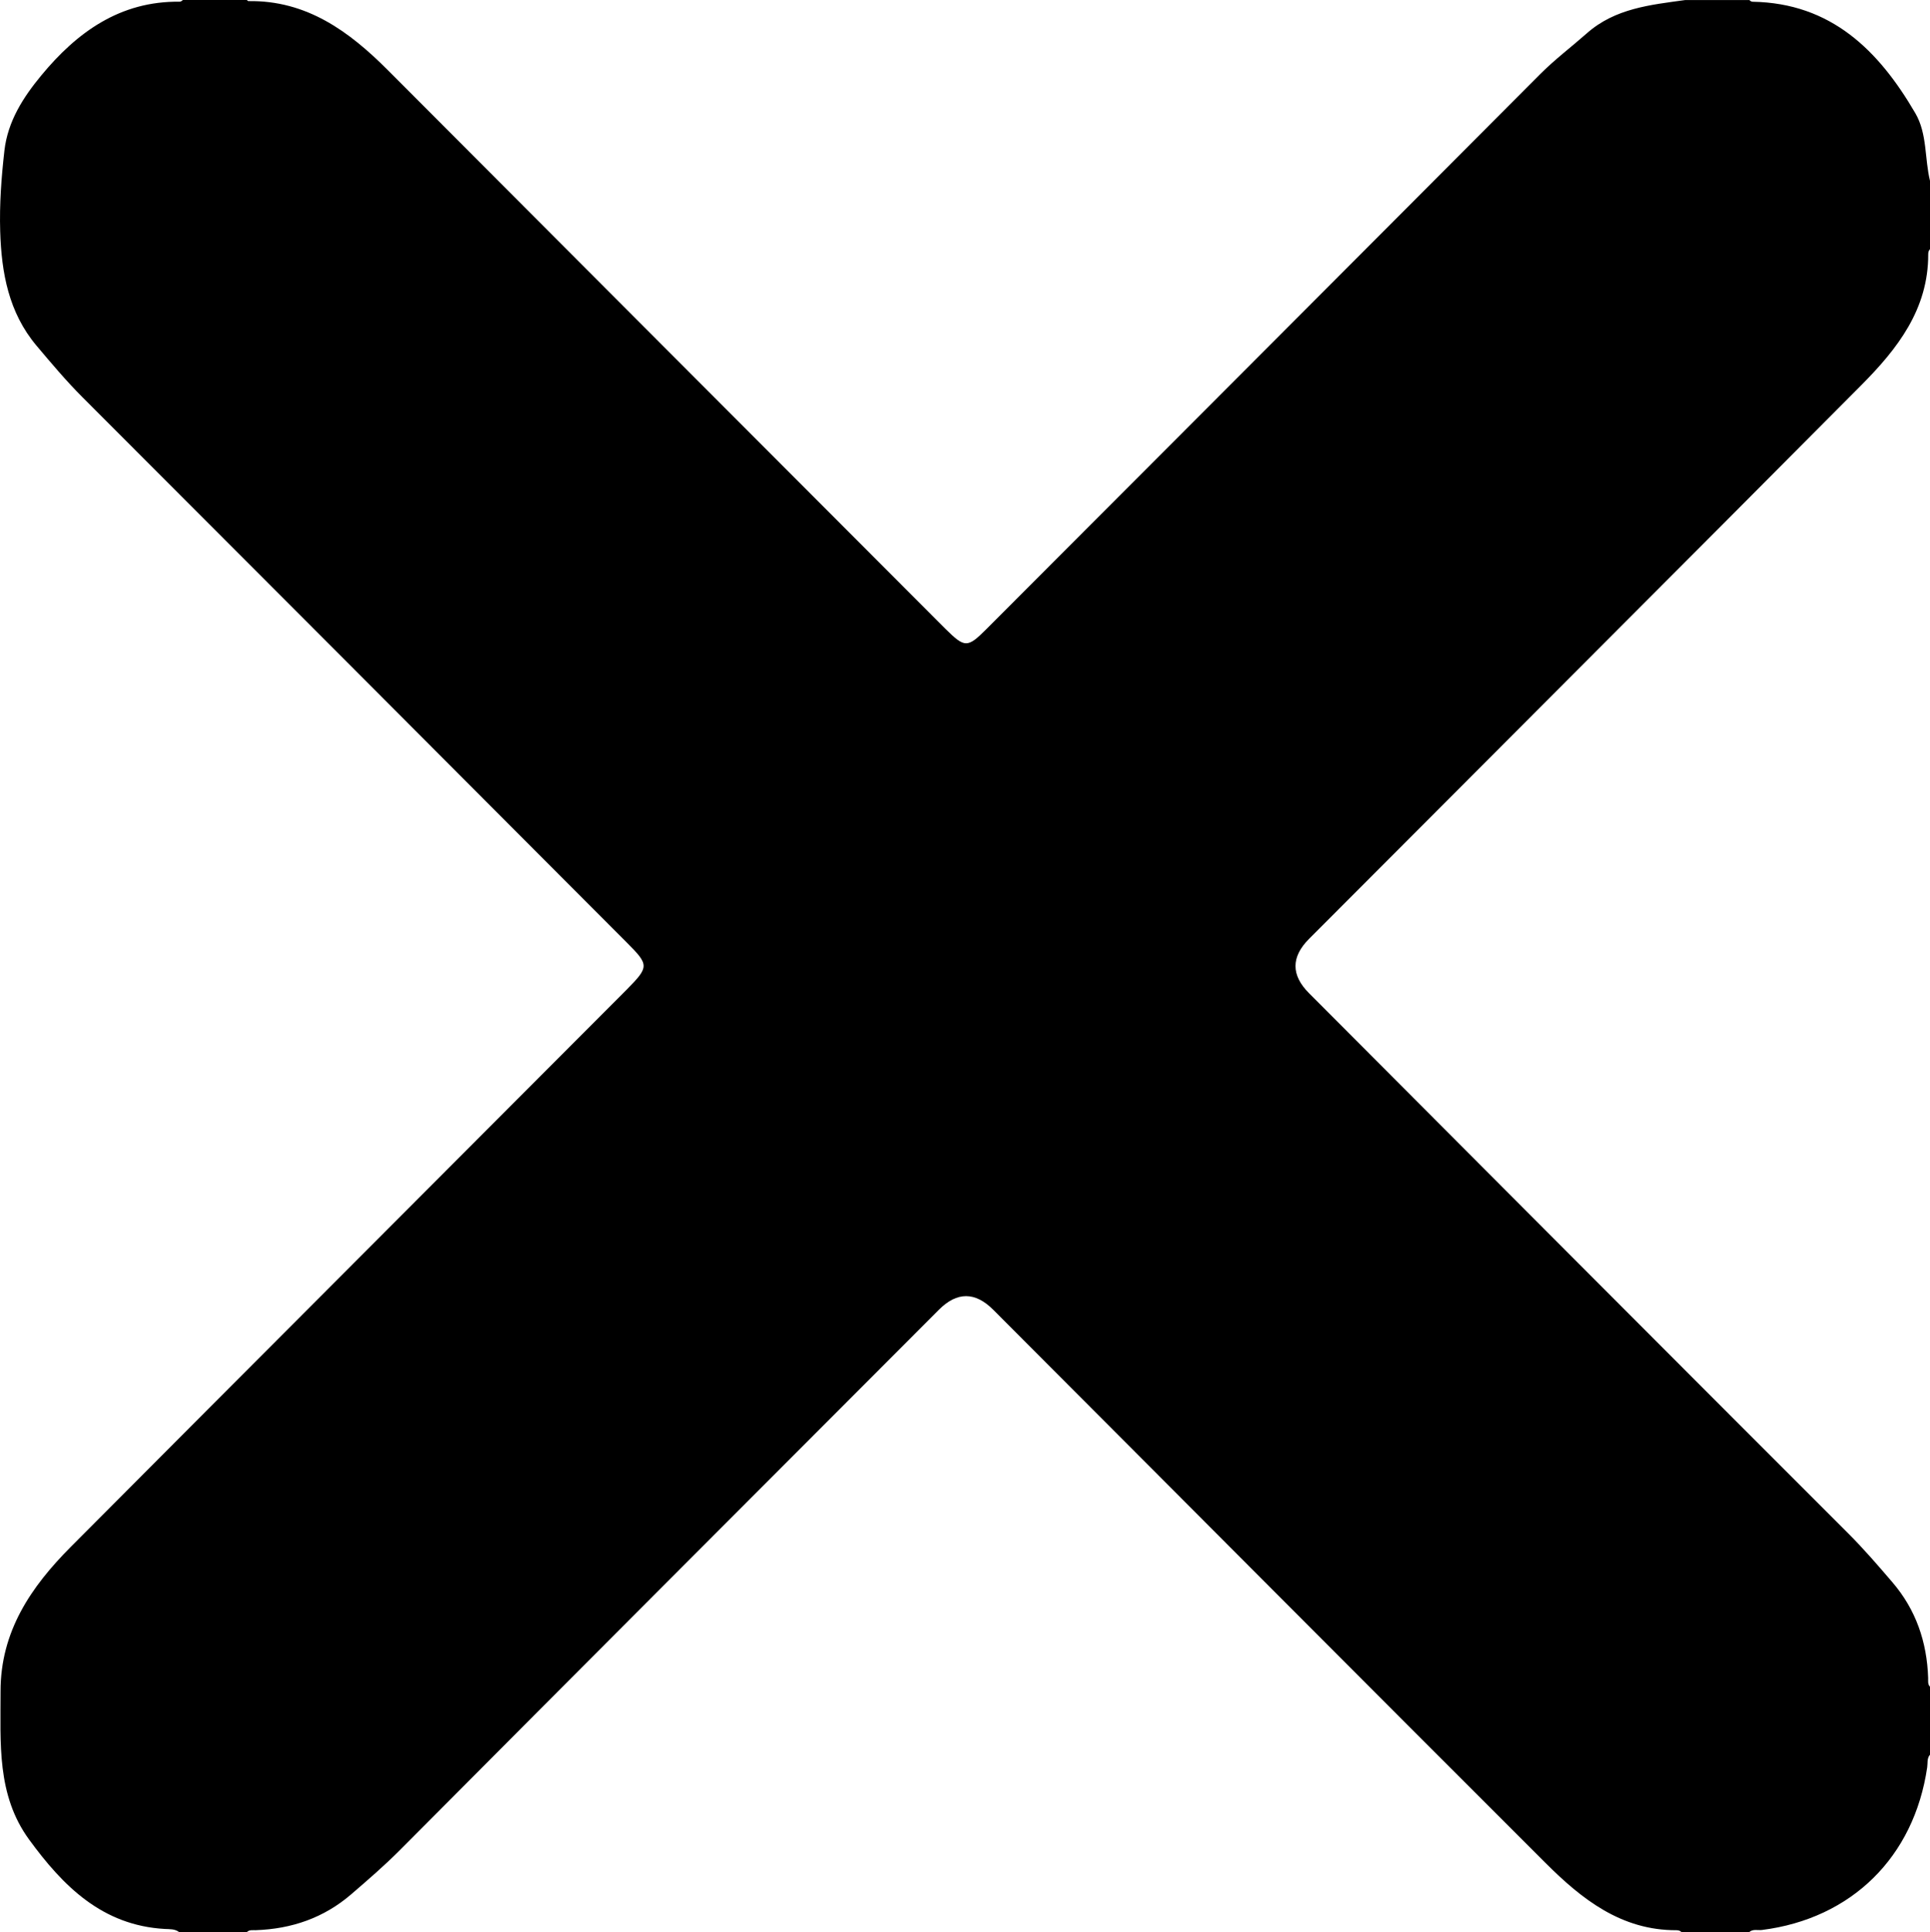 <?xml version="1.0" encoding="UTF-8"?><svg id="Capa_1" xmlns="http://www.w3.org/2000/svg" viewBox="0 0 488.97 489.38"><path d="M488.97,427.25v17.2c-.82,.93-.55,2.13-.71,3.19-3.32,22.74-19.17,38.35-41.88,41.21-1.07,.13-2.25-.31-3.2,.53h-17.17c-.36-.36-.8-.47-1.29-.47-13.95,.04-23.93-7.83-33.1-16.98-46.74-46.65-93.32-93.45-139.98-140.18q-6.88-6.89-13.75-.02c-45.52,45.61-91.09,91.18-136.55,136.86-3.94,3.96-8.14,7.58-12.35,11.21-6.95,5.99-15.11,8.79-24.2,9.1-.77,.03-1.6-.16-2.24,.48h-17.17c-1.08-.84-2.46-.72-3.64-.79-15.85-.9-25.77-10.86-34.37-22.65C-.88,454.64,.16,441.45,.14,428.44c-.02-15.2,7.69-26.48,17.79-36.62,46.14-46.32,92.35-92.56,138.53-138.83,.79-.79,1.57-1.58,2.36-2.37,5.64-5.72,5.66-6.2,.05-11.81C112.91,192.76,66.97,146.7,20.97,100.69c-4.17-4.17-7.95-8.66-11.74-13.16C2.2,79.16,.37,69.12,.05,58.59c-.21-6.85,.3-13.65,1.07-20.44,.85-7.45,4.78-13.53,9.32-19.02C19.49,8.16,30.42,.25,45.51,.43c.3,0,.58-.2,.82-.43h16.22c.13,.1,.25,.28,.38,.28,14.77-.22,25.54,7.67,35.34,17.5,46.29,46.42,92.64,92.78,138.94,139.19,.79,.79,1.57,1.58,2.36,2.36,4.87,4.8,5.53,4.84,10.36,0,46.76-46.85,93.56-93.66,140.28-140.55,3.72-3.73,7.9-6.88,11.83-10.35,7.16-6.33,16.09-7.2,24.93-8.42h16.22c.25,.22,.52,.43,.82,.43,19.92,.35,31.97,12.33,41.24,28.23,3.07,5.26,2.32,11.51,3.74,17.22v17.2c-.36,.36-.47,.8-.47,1.29,.04,13.97-7.81,23.98-16.95,33.17-46.56,46.83-93.27,93.5-139.91,140.25q-6.88,6.89-.02,13.77c45.52,45.61,91,91.27,136.59,136.81,3.95,3.94,7.57,8.15,11.19,12.37,5.98,6.96,8.78,15.14,9.08,24.25,.03,.77-.16,1.6,.48,2.25Z"/></svg>